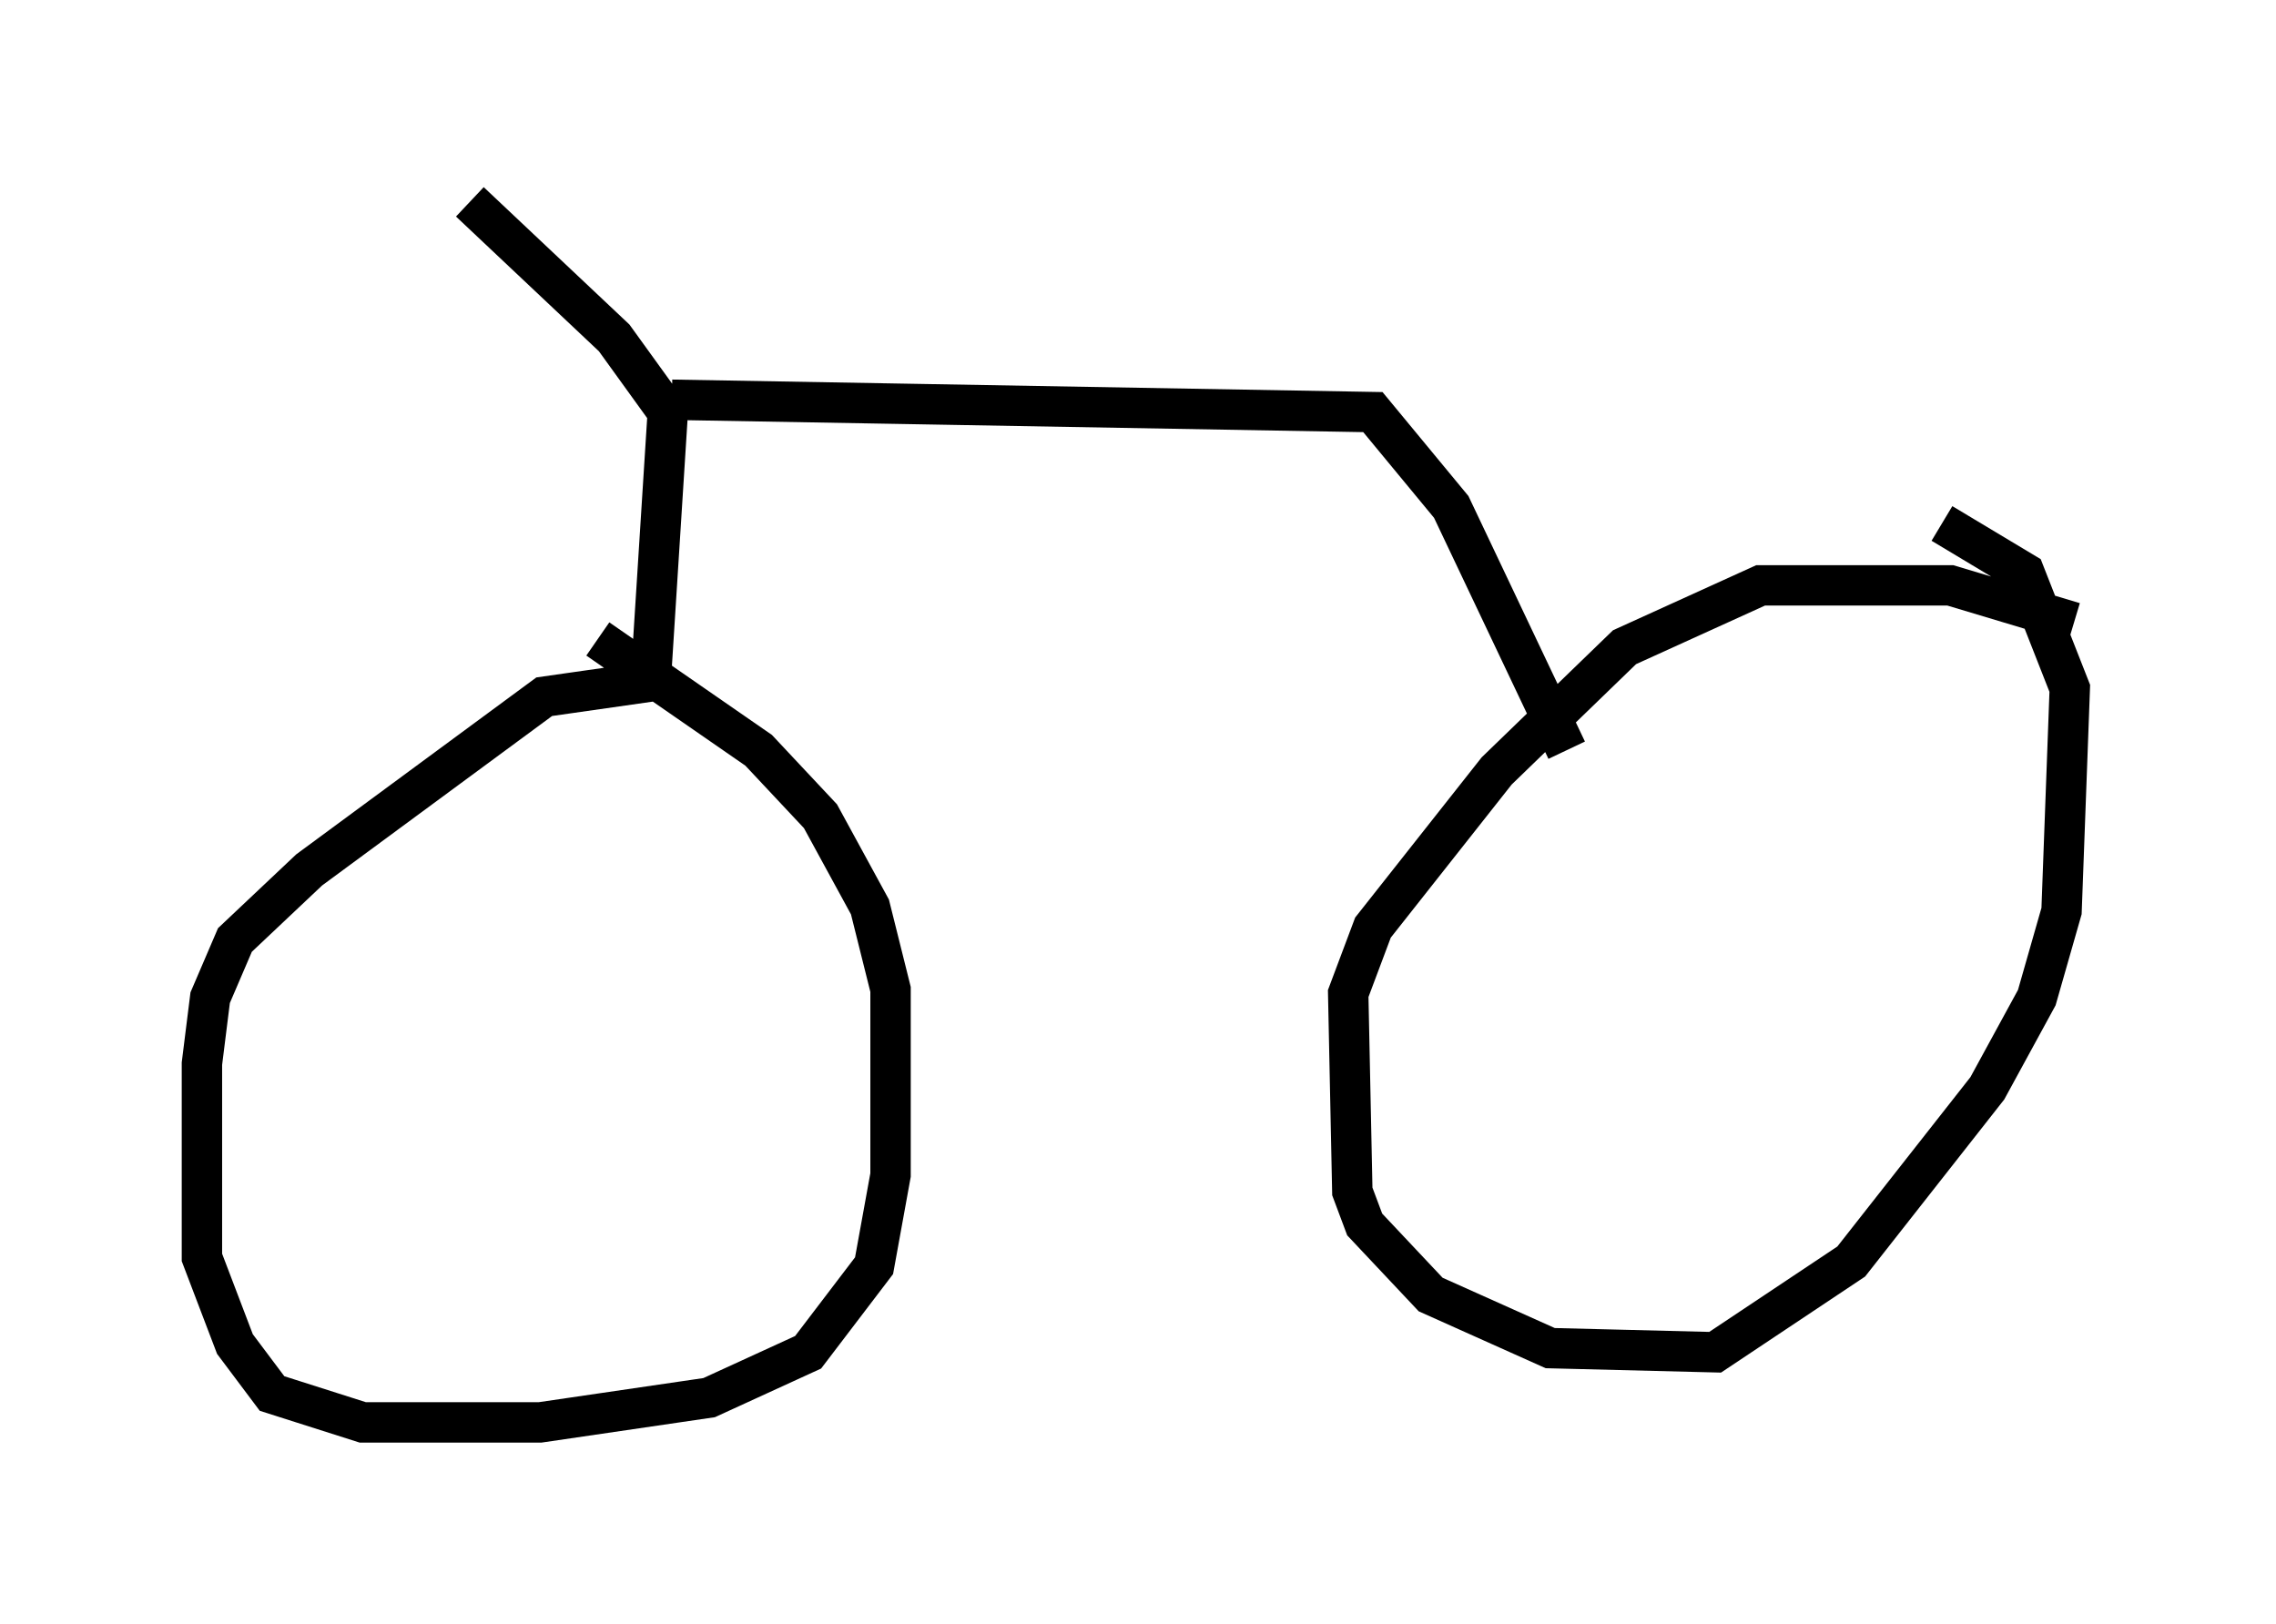 <?xml version="1.0" encoding="utf-8" ?>
<svg baseProfile="full" height="40.217" version="1.1" width="56.346" xmlns="http://www.w3.org/2000/svg" xmlns:ev="http://www.w3.org/2001/xml-events" xmlns:xlink="http://www.w3.org/1999/xlink"><defs /><rect fill="white" height="40.217" width="56.346" x="0" y="0" /><path d="M17.352, 17.25 m-1.021, -0.408 l-2.858, 0.408 -5.819, 4.288 l-1.838, 1.735 -0.613, 1.429 l-0.204, 1.633 0.0, 4.798 l0.817, 2.144 0.919, 1.225 l2.246, 0.715 4.39, 0.0 l4.185, -0.613 2.45, -1.123 l1.633, -2.144 0.408, -2.246 l0.0, -4.594 -0.51, -2.042 l-1.225, -2.246 -1.531, -1.633 l-3.981, -2.756 m36.546, -0.408 l-3.063, -0.919 -4.696, 0.0 l-3.369, 1.531 -3.165, 3.063 l-3.063, 3.879 -0.613, 1.633 l0.102, 4.9 0.306, 0.817 l1.633, 1.735 2.96, 1.327 l4.083, 0.102 3.369, -2.246 l3.369, -4.288 1.225, -2.246 l0.613, -2.144 0.204, -5.513 l-1.123, -2.858 -2.042, -1.225 m-31.952, 3.675 l0.408, -6.431 -1.327, -1.838 l-3.573, -3.369 m5.002, 4.9 l17.354, 0.306 1.94, 2.348 l2.858, 6.023 " fill="none" stroke="black" stroke-width="1" /></svg>